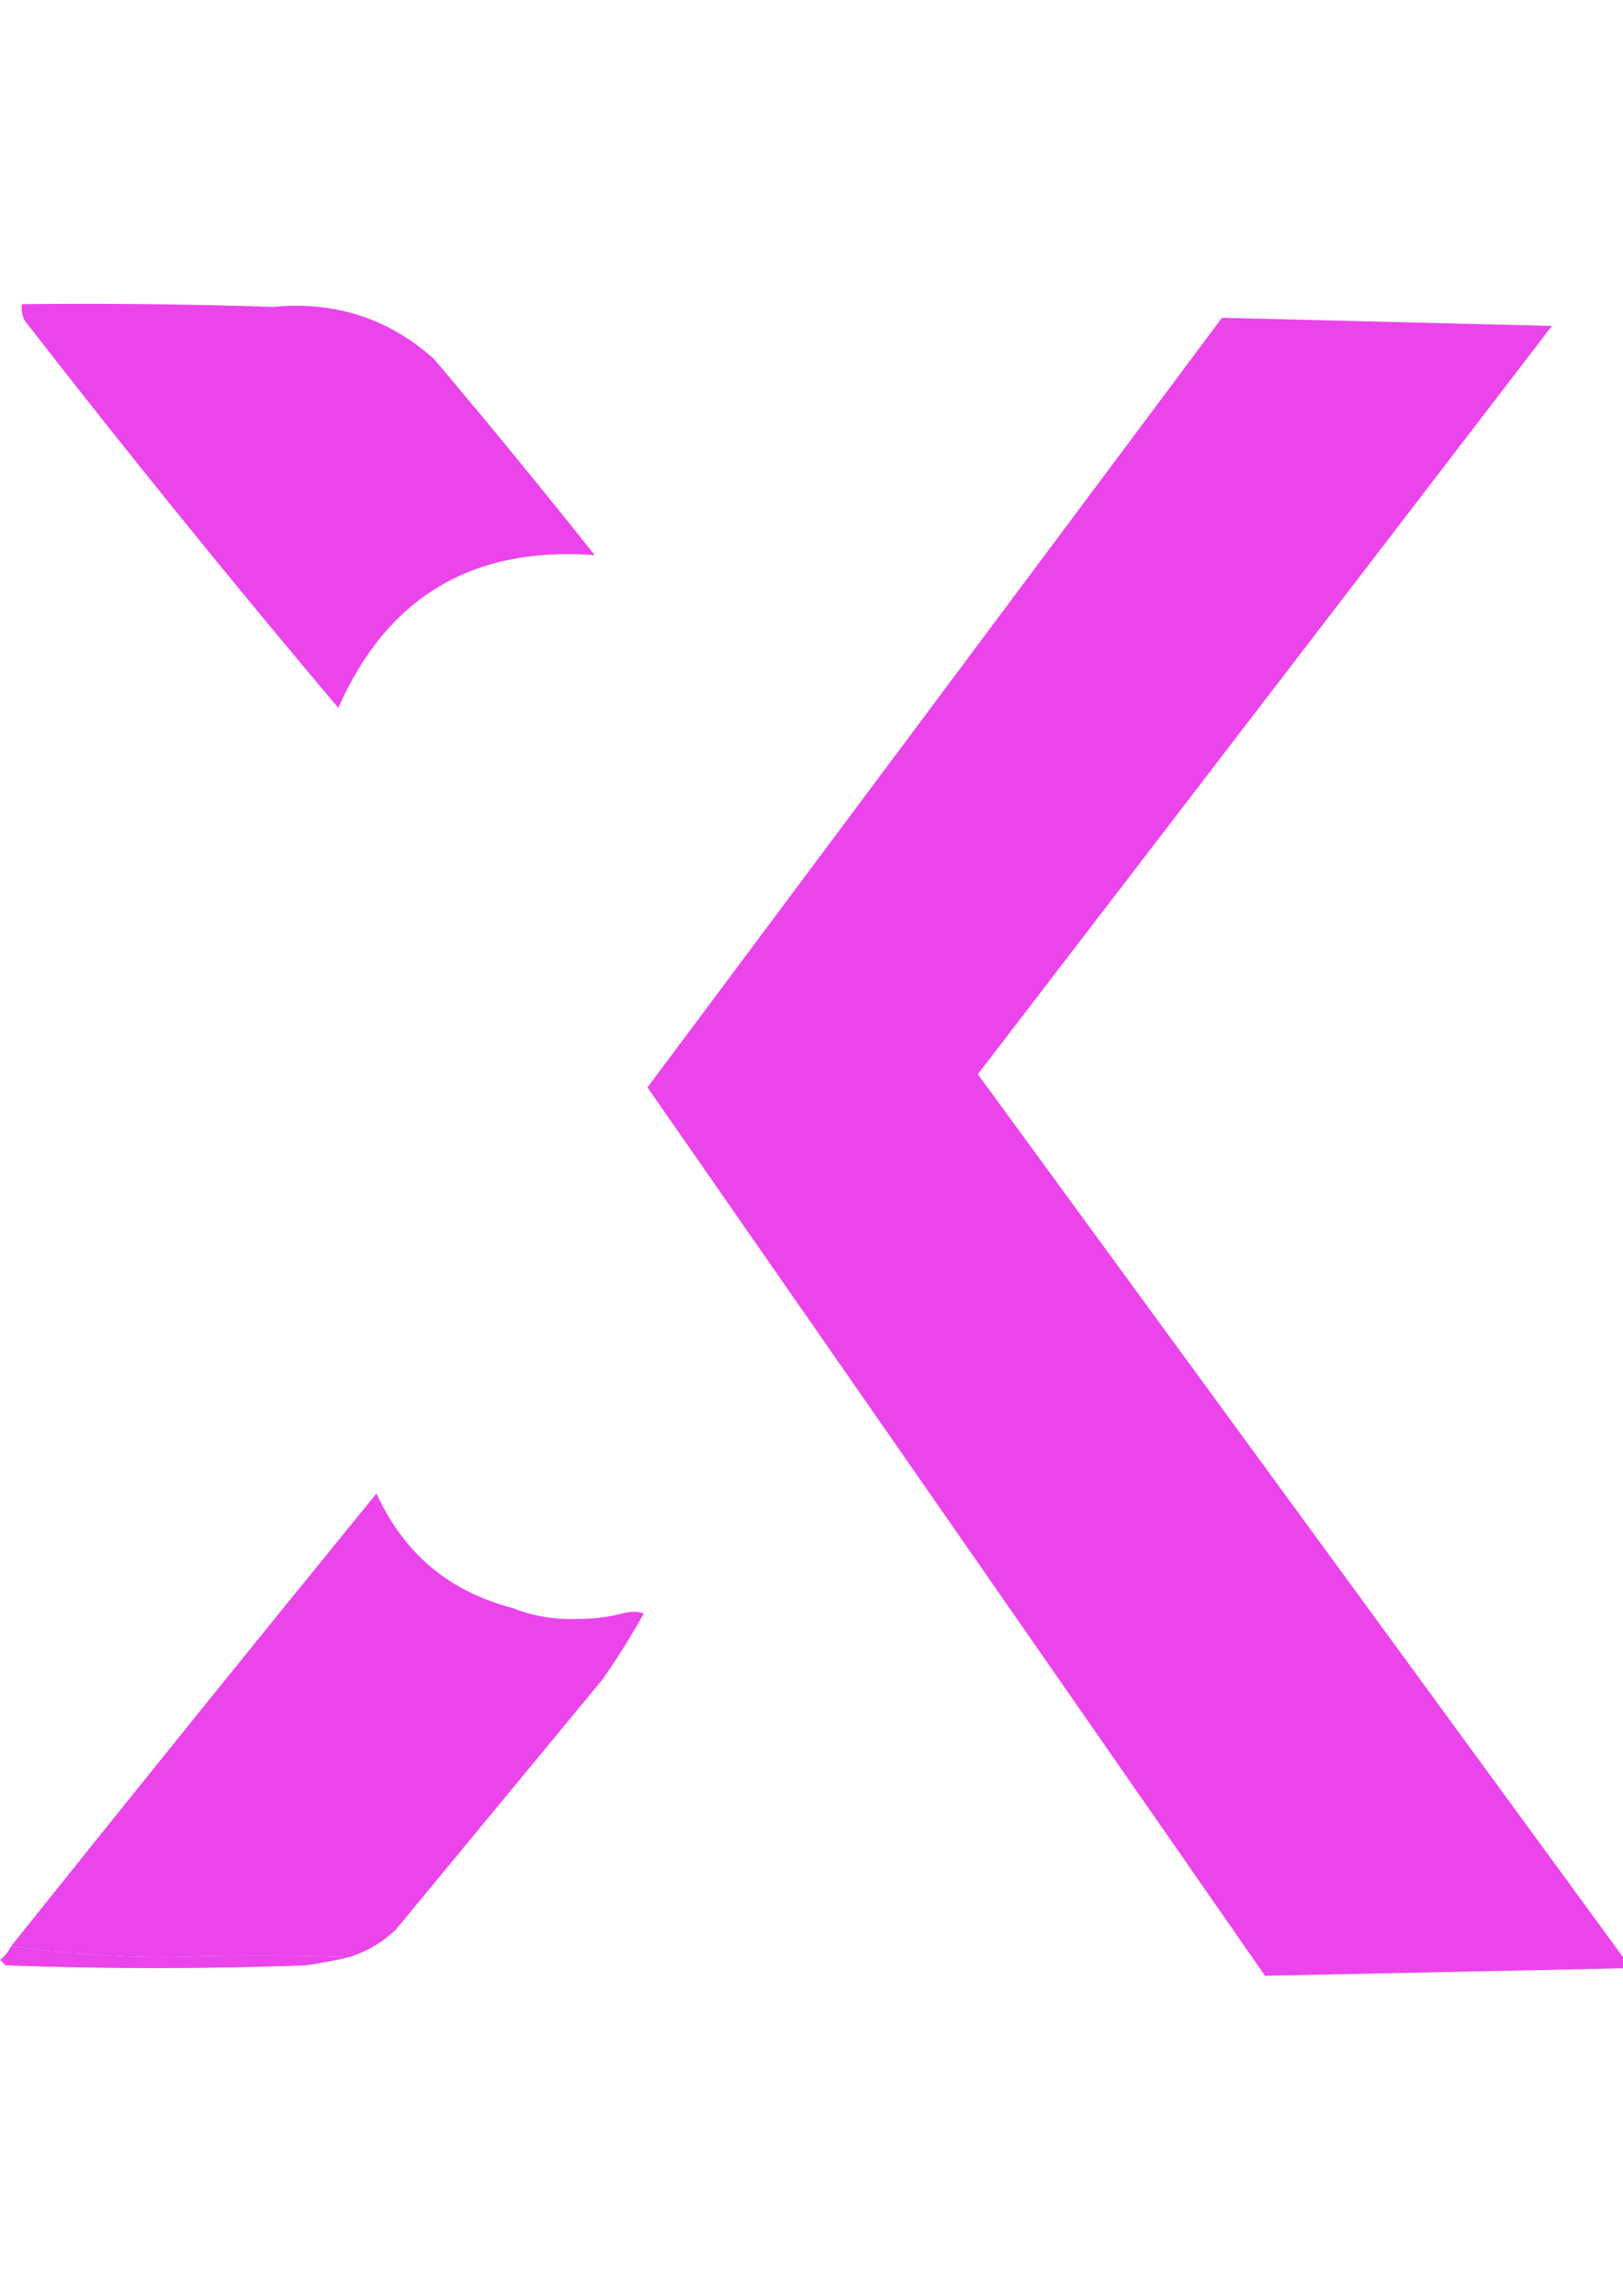 <?xml version="1.0" encoding="UTF-8"?>
<!DOCTYPE svg PUBLIC "-//W3C//DTD SVG 1.1//EN" "http://www.w3.org/Graphics/SVG/1.1/DTD/svg11.dtd">
<!-- Creator: CorelDRAW 2017 -->
<svg xmlns="http://www.w3.org/2000/svg" xml:space="preserve" width="210mm" height="297mm" version="1.1" style="shape-rendering:geometricPrecision; text-rendering:geometricPrecision; image-rendering:optimizeQuality; fill-rule:evenodd; clip-rule:evenodd"
viewBox="0 0 21000 29700"
 xmlns:xlink="http://www.w3.org/1999/xlink">
 <defs>
  <style type="text/css">
   <![CDATA[
    .fil0 {fill:#EB44EB}
   ]]>
  </style>
 </defs>
 <g id="Layer_x0020_1">
  <g id="_1574702569776">
   <path class="fil0" d="M283.99 3934.9c1082.43,-11.74 2164.63,0.02 3246.52,35.29 800.57,-76.16 1494.59,147.32 2082.02,670.49 709.44,838.39 1403.49,1685.31 2082.01,2540.77 -1578.58,-117.08 -2684.27,541.65 -3317.1,1976.14 -1385.78,-1641.67 -2738.51,-3311.99 -4058.16,-5010.95 -34.06,-66.9 -45.85,-137.48 -35.29,-211.74z"/>
  </g>
  <g id="_1574702570448">
   <path class="fil0" d="M6635.9 20802.77c262.75,105.63 545.07,152.63 846.92,141.14 201.5,-0.22 389.72,-23.72 564.63,-70.59 113.55,-28.64 207.69,-28.64 282.29,0 -162.47,291.72 -338.9,574.02 -529.33,846.93 -891.87,1080.45 -1785.84,2162.62 -2681.9,3246.55 -174.88,163.72 -374.86,281.31 -599.91,352.87 -762.28,-28.22 -1538.62,-28.22 -2329.05,0 -698.34,-1.84 -1380.57,-48.84 -2046.72,-141.16 1563.64,-1956.37 3139.85,-3909.04 4728.65,-5857.87 352.88,776.08 941,1270.09 1764.42,1482.13z"/>
  </g>
  <g id="_1574702571056">
   <path class="fil0" d="M142.83 25178.51c666.15,92.32 1348.38,139.32 2046.72,141.16 790.43,-28.22 1566.77,-28.22 2329.05,0 -185.39,42.71 -373.58,77.97 -564.62,105.88 -1293.91,47.05 -2587.82,47.05 -3881.73,0 -23.5,-23.5 -47.03,-47.08 -70.56,-70.58 62.13,-49.99 109.18,-108.84 141.14,-176.46z"/>
  </g>
  <polygon class="fil0" points="20079.89,4216.76 15810.88,4111.35 8377.99,14067.22 16368.67,25560.26 21104.15,25460.84 12652.43,13897.21 "/>
 </g>
</svg>
